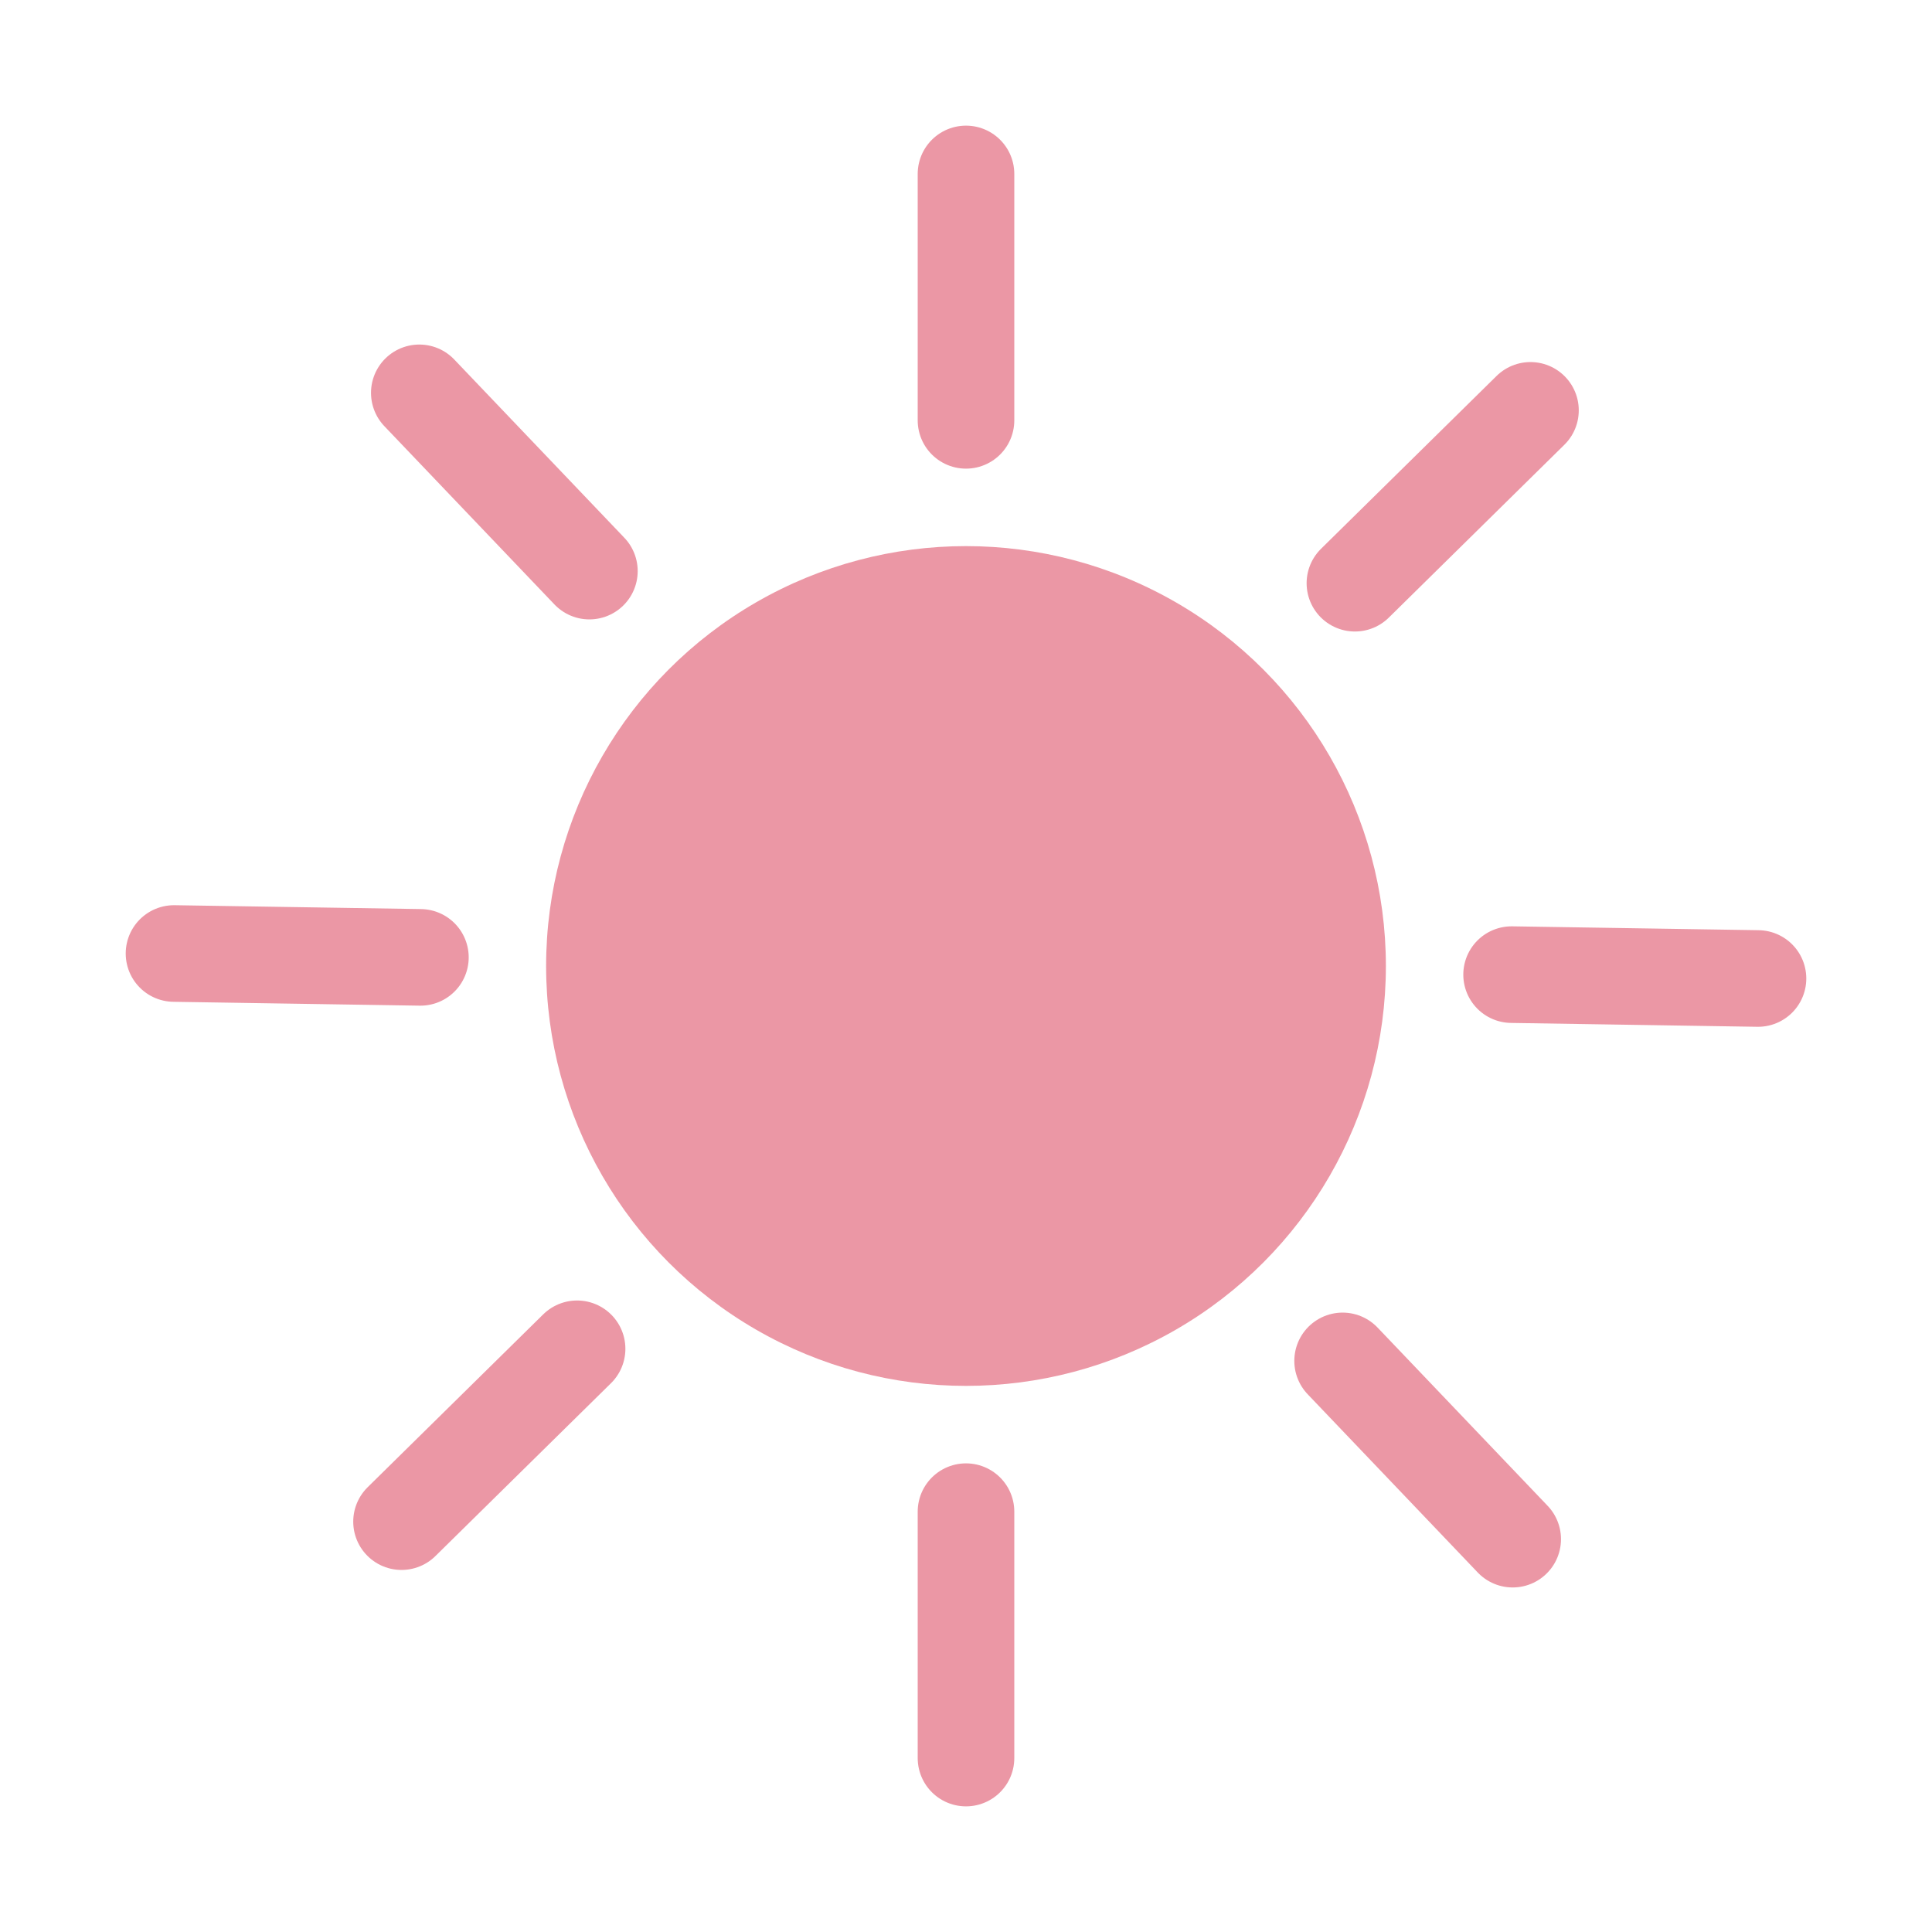 <svg id="Layer_1" data-name="Layer 1" xmlns="http://www.w3.org/2000/svg" viewBox="0 0 300 300"><defs><style>.cls-1{fill:#eb97a5;}.cls-2{fill:none;stroke:#eb97a5;stroke-linecap:round;stroke-miterlimit:10;stroke-width:15px;}</style></defs><circle class="cls-1" cx="150" cy="150" r="65.2"/><line class="cls-2" x1="150" y1="65.27" x2="150" y2="27.01"/><line class="cls-2" x1="150" y1="234.73" x2="150" y2="272.99"/><line class="cls-2" x1="210.39" y1="90.56" x2="237.65" y2="63.72"/><line class="cls-2" x1="89.61" y1="209.44" x2="62.35" y2="236.28"/><line class="cls-2" x1="234.72" y1="151.34" x2="272.98" y2="151.94"/><line class="cls-2" x1="65.28" y1="148.66" x2="27.02" y2="148.06"/><line class="cls-2" x1="208.48" y1="211.32" x2="234.89" y2="239"/><line class="cls-2" x1="91.52" y1="88.68" x2="65.11" y2="61"/></svg>